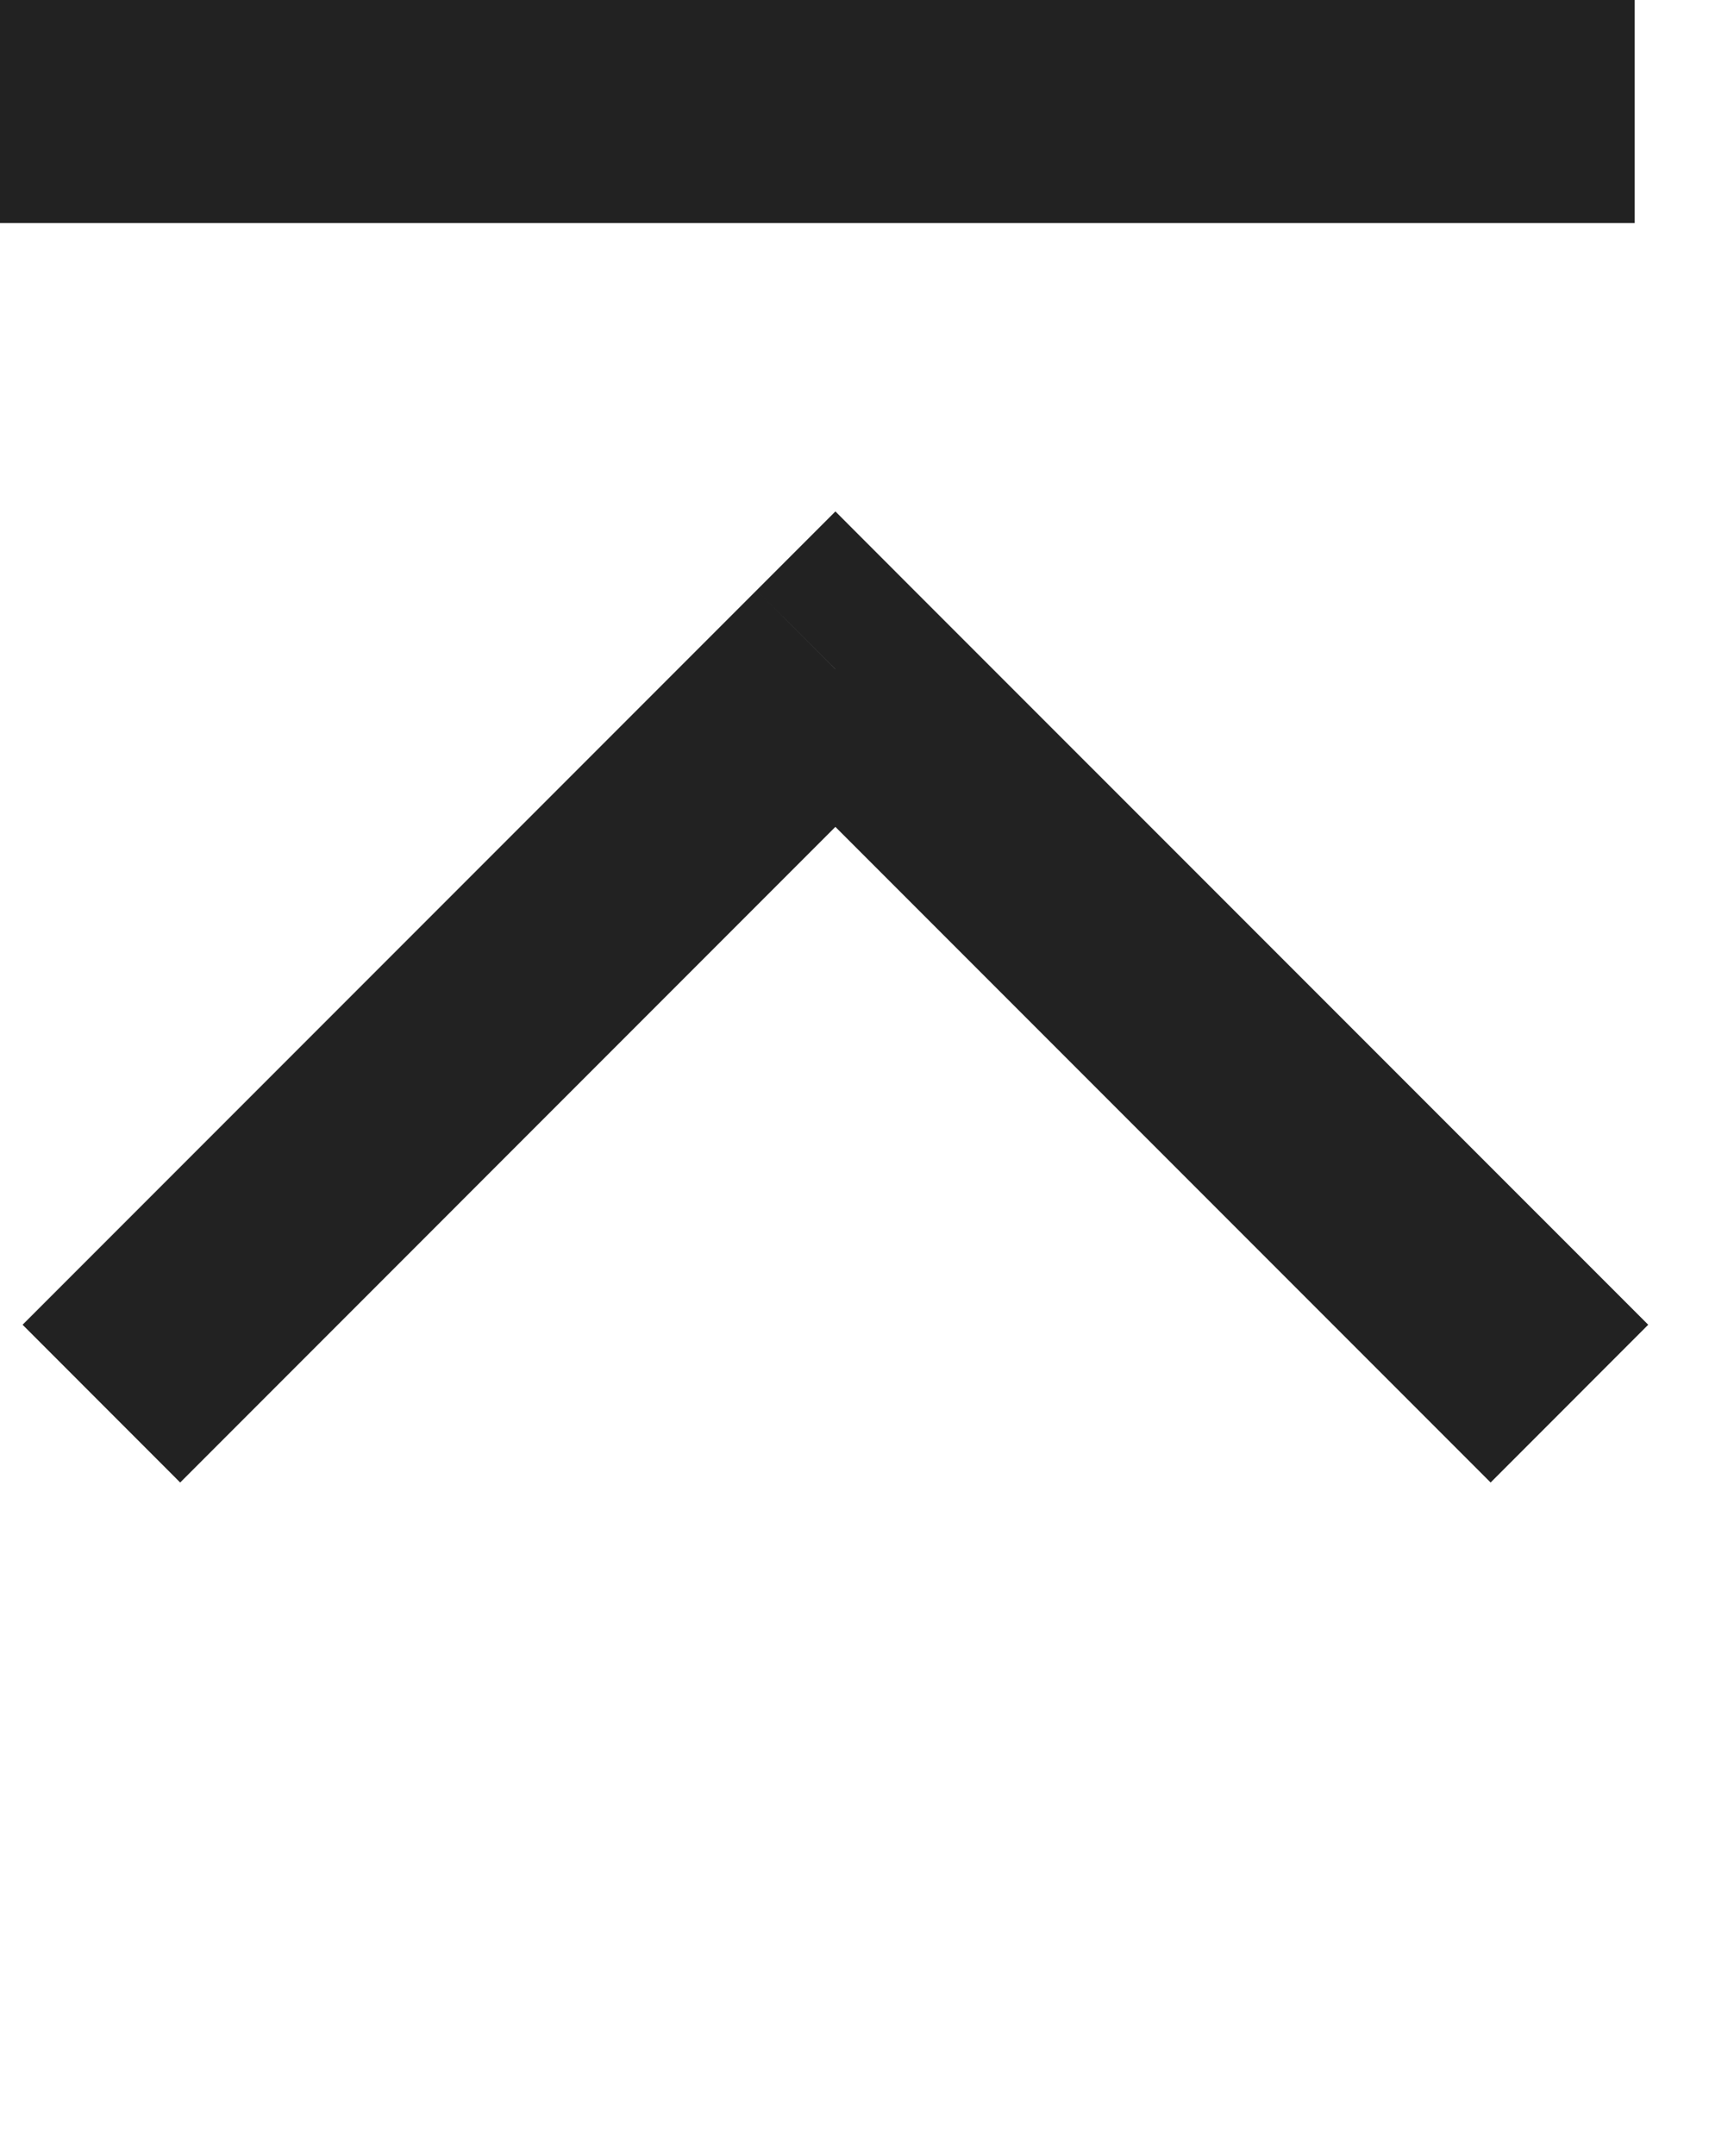 <svg width="23" height="29" viewBox="0 0 23 29" fill="none" xmlns="http://www.w3.org/2000/svg">
<line y1="1.5" x2="22" y2="1.5" stroke="#222222" stroke-width="3"/>
<path d="M11.243 9L12.303 7.94L11.243 6.879L10.182 7.94L11.243 9ZM2.425 19.94L12.303 10.061L10.182 7.94L0.304 17.818L2.425 19.94ZM10.182 10.061L20.061 19.94L22.182 17.818L12.303 7.94L10.182 10.061Z" fill="#222222"/>
</svg>
